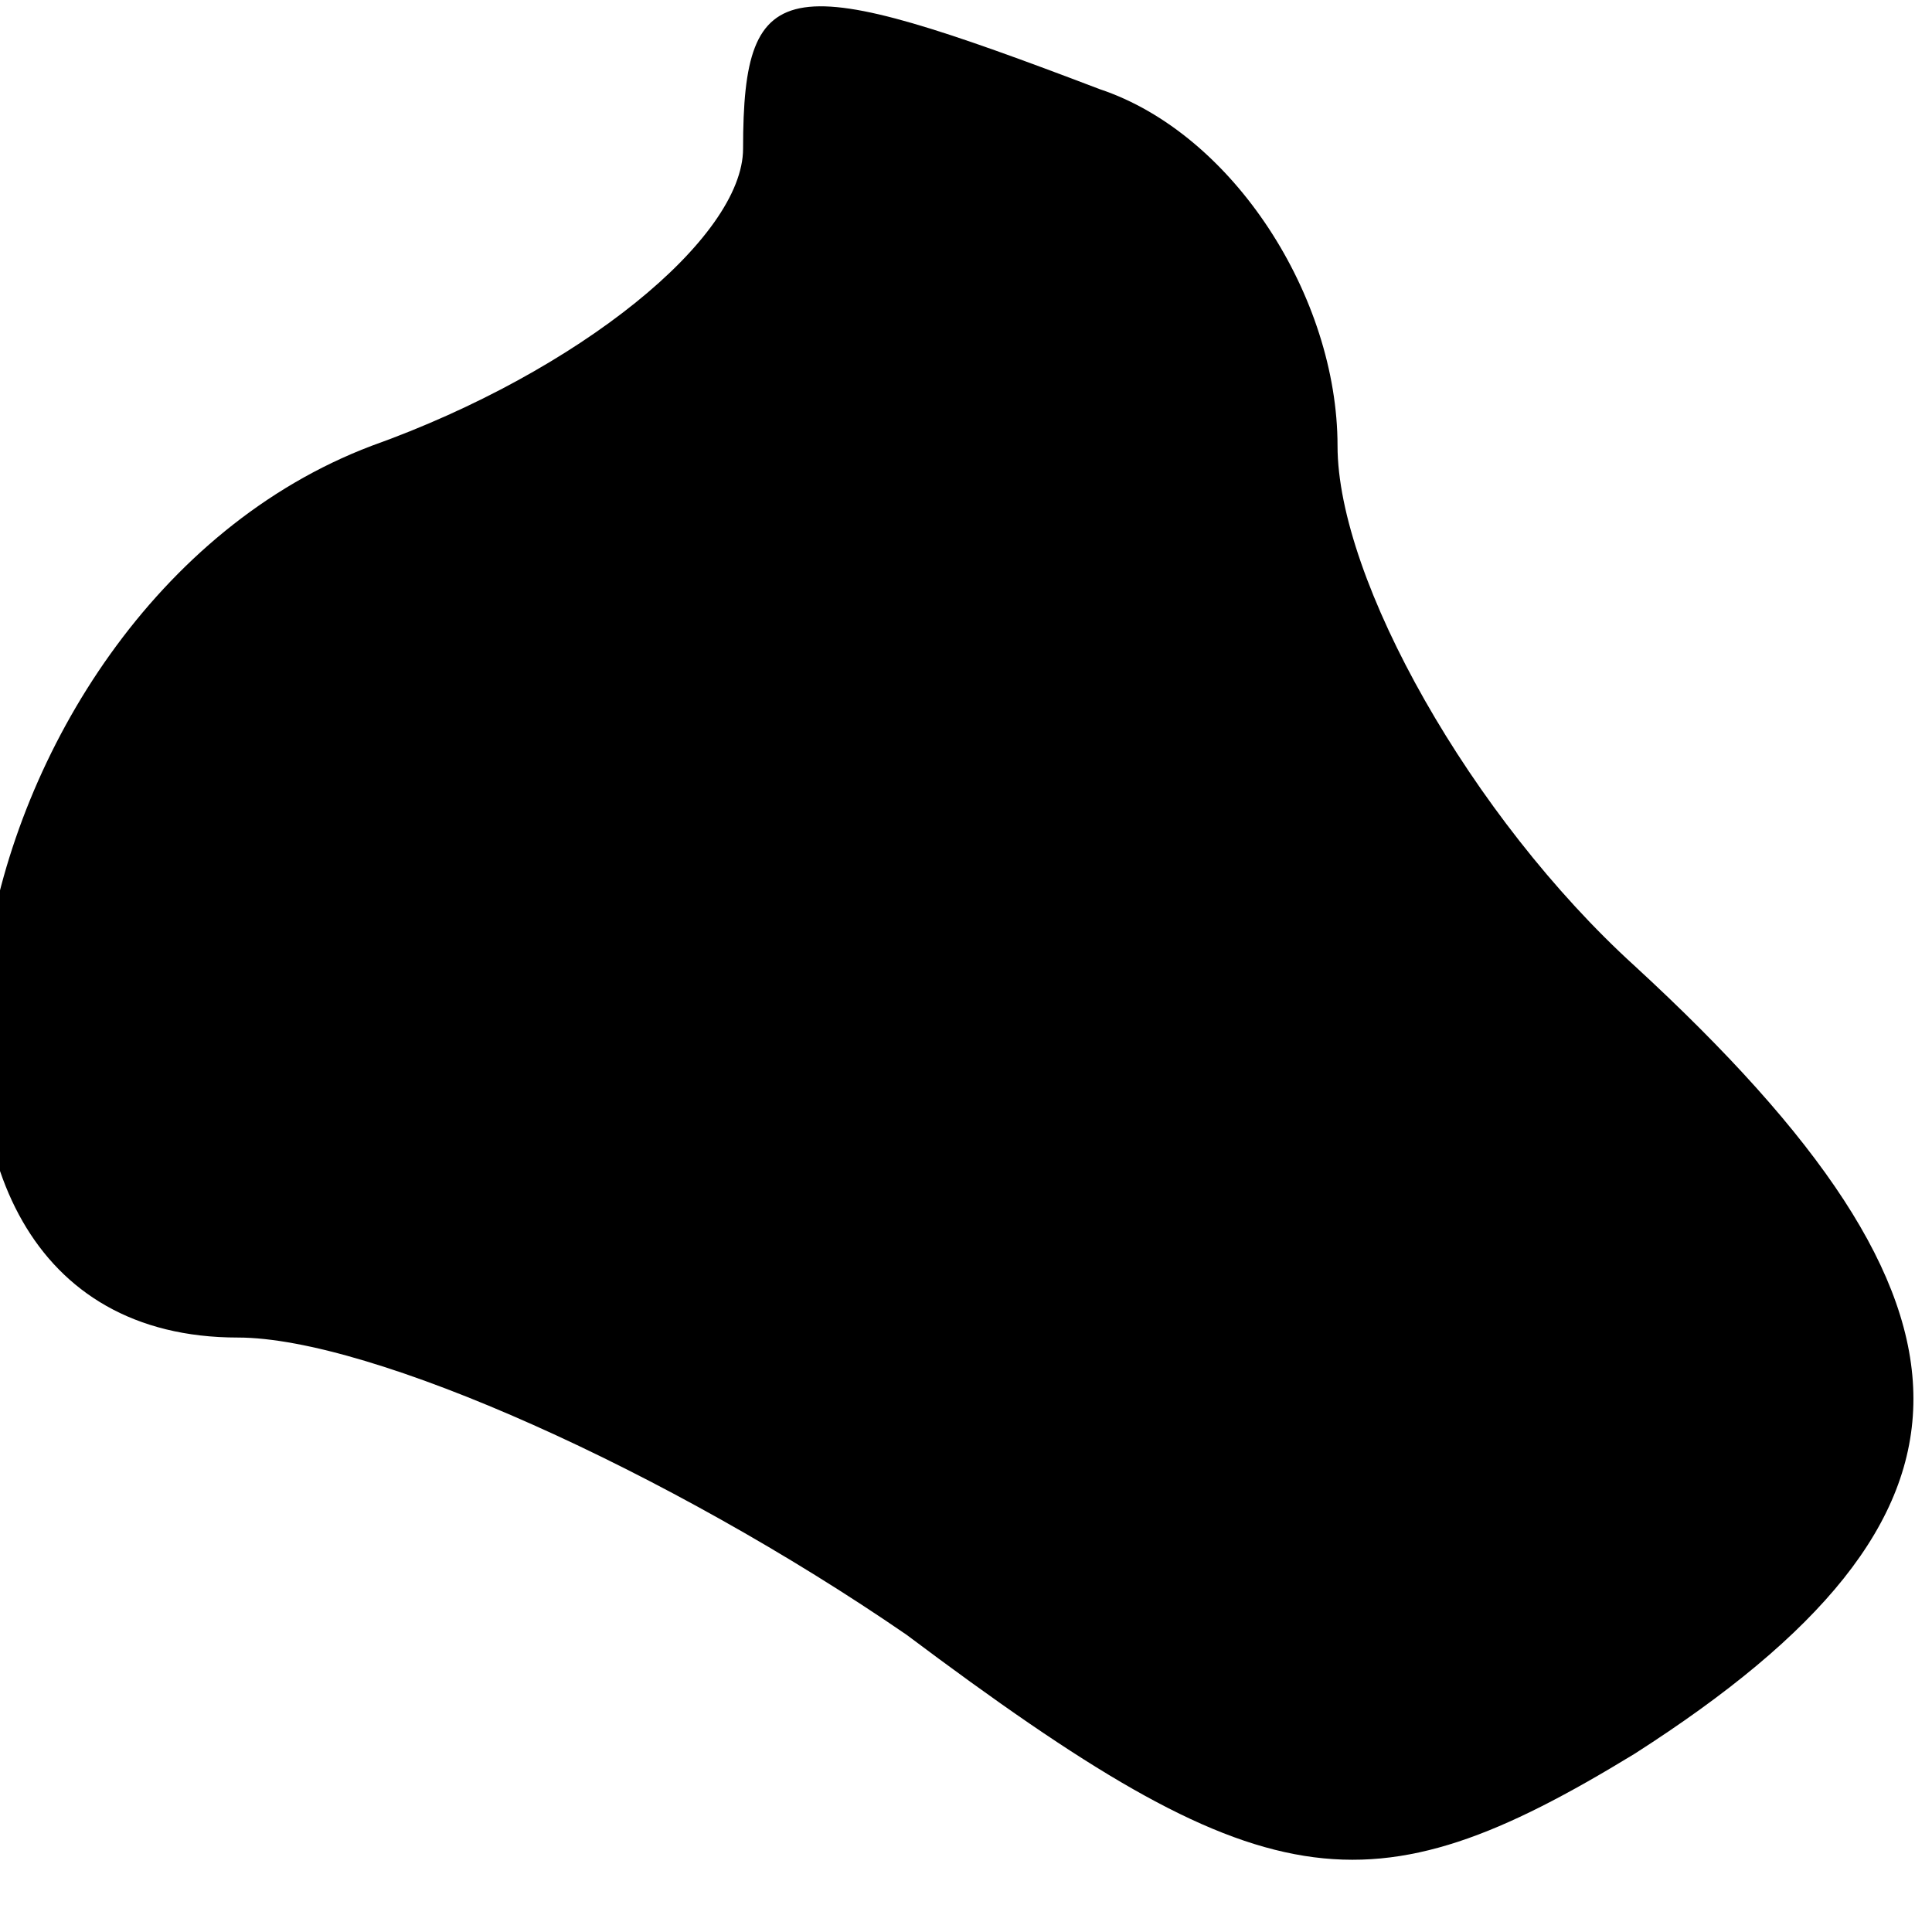 <?xml version="1.0" standalone="no"?>
<!DOCTYPE svg PUBLIC "-//W3C//DTD SVG 20010904//EN"
 "http://www.w3.org/TR/2001/REC-SVG-20010904/DTD/svg10.dtd">
<svg version="1.0" xmlns="http://www.w3.org/2000/svg"
 width="13pt" height="13pt" viewBox="0 0 13 13"
 preserveAspectRatio="xMidYMid meet">
<g transform="translate(0,13) scale(0.1,-0.1)"
fill="#000000" stroke="none">
<path fill="#000000" stroke="none" d="M50 120 c0 -6 -11 -15 -25 -20 -29 -11
-37 -60 -9 -60 9 0 29 -9 45 -20 24 -18 31 -19 49 -8 25 16 25 30 0 53 -11 10
-20 26 -20 35 0 10 -7 21 -16 24 -21 8 -24 8 -24 -4z"/>
</g>
</svg>
